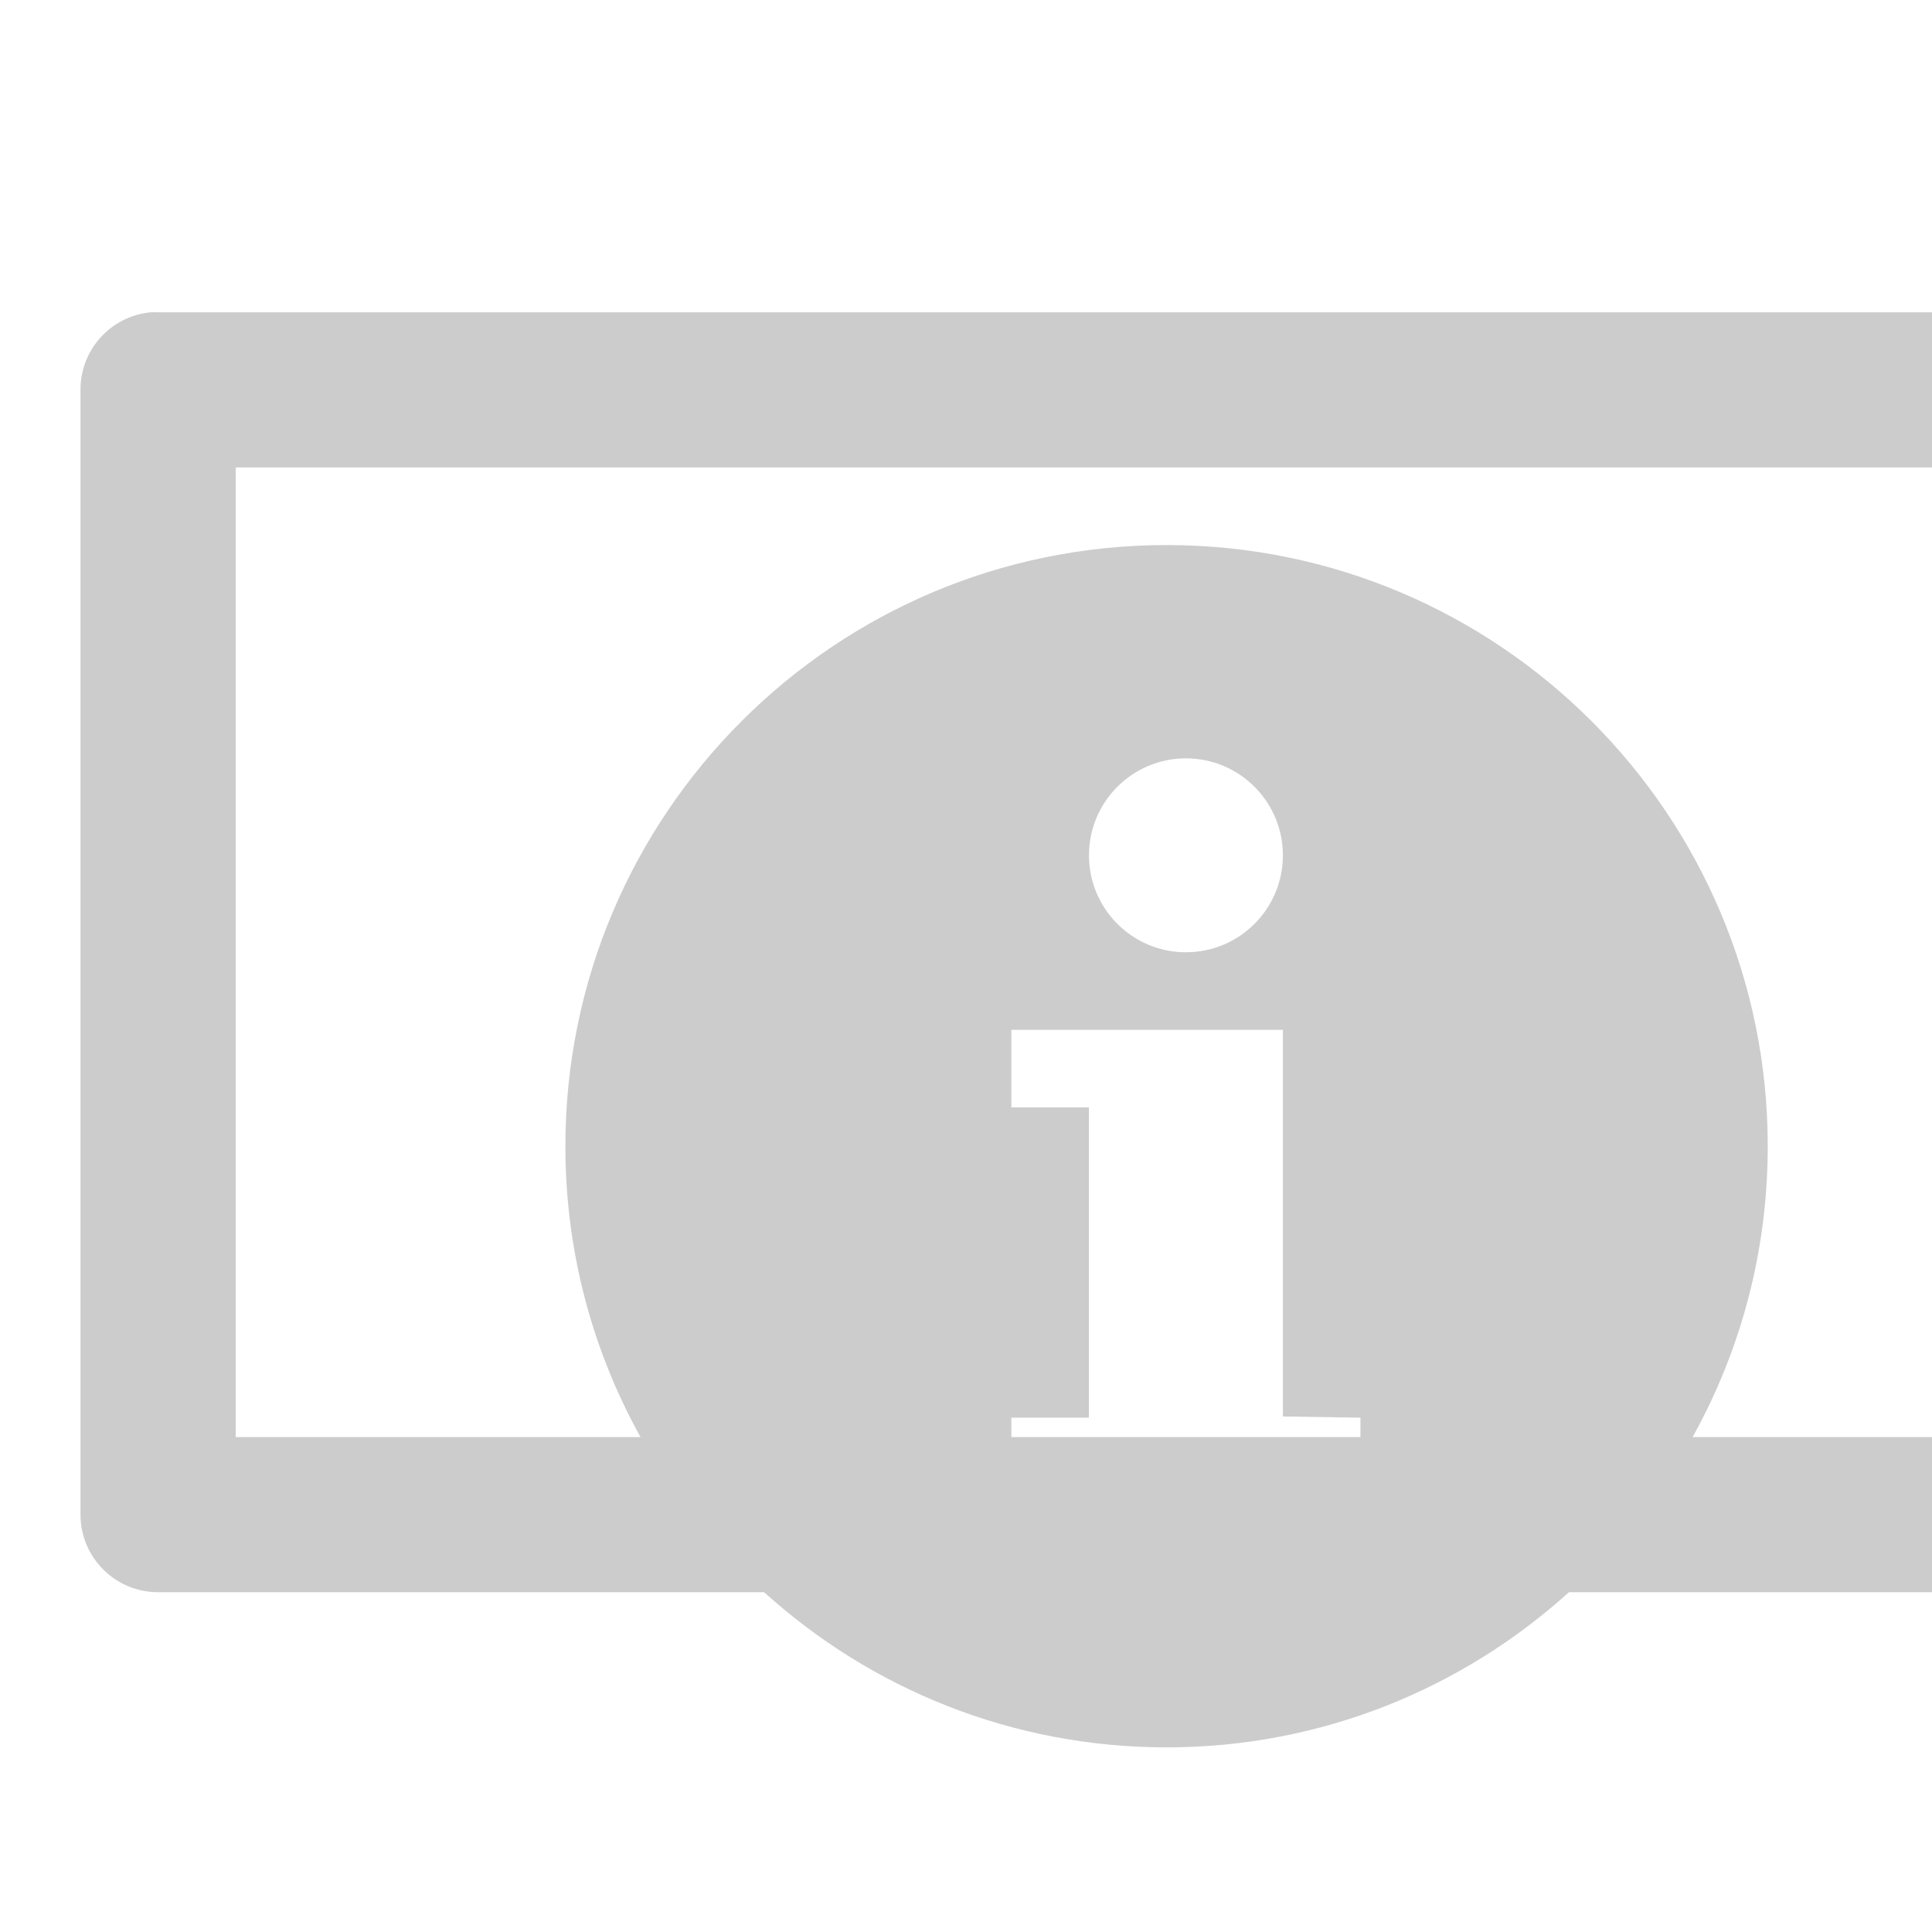 <svg xmlns="http://www.w3.org/2000/svg" xmlns:xlink="http://www.w3.org/1999/xlink" width="48" height="48">
  <defs id="acyl-settings">
    <linearGradient x1="0%" y1="0%" x2="0%" y2="100%" id="acyl-gradient">
      <stop offset="0%" style="stop-color:#CCCCCC;stop-opacity:1"/>
      <stop offset="100%" style="stop-color:#CCCCCC;stop-opacity:1"/>
    </linearGradient>
    <g id="acyl-filter">
  </g>
    <g id="acyl-drawing">
      <path id="path-main" d="M 3.747,7.759 C 2.753,7.852 1.996,8.688 2,9.686 l 0,27.945 c 1.064e-4,1.064 0.863,1.927 1.927,1.927 l 15.057,0 c 2.649,2.395 6.148,3.855 9.998,3.855 3.85,0 7.348,-1.46 9.998,-3.855 l 14.093,0 C 54.137,39.559 55,38.696 55,37.631 L 55,9.686 C 55,8.622 54.137,7.759 53.073,7.759 l -49.145,0 c -0.06,-0.003 -0.12,-0.003 -0.181,0 z m 2.108,3.855 45.291,0 0,24.091 -9.094,0 c 1.19,-2.144 1.867,-4.603 1.867,-7.227 0,-8.245 -6.691,-14.936 -14.936,-14.936 -8.245,0 -14.936,6.691 -14.936,14.936 0,2.624 0.677,5.083 1.867,7.227 l -10.058,0 0,-24.091 z m 23.609,7.227 c 1.33,10e-7 2.409,1.079 2.409,2.409 1e-6,1.33 -1.079,2.409 -2.409,2.409 -1.33,0 -2.409,-1.079 -2.409,-2.409 0,-1.33 1.079,-2.409 2.409,-2.409 z m -4.336,6.745 6.745,0 0,9.606 1.927,0.03 0,0.482 -8.673,0 0,-0.482 1.927,0 0,-7.709 -1.927,0 0,-1.927 z"/>
    </g>
  </defs>
  <g id="acyl-visual">
    <use id="visible1" style="fill:url(#acyl-gradient)" xlink:href="#acyl-drawing"/>
  </g>
</svg>
